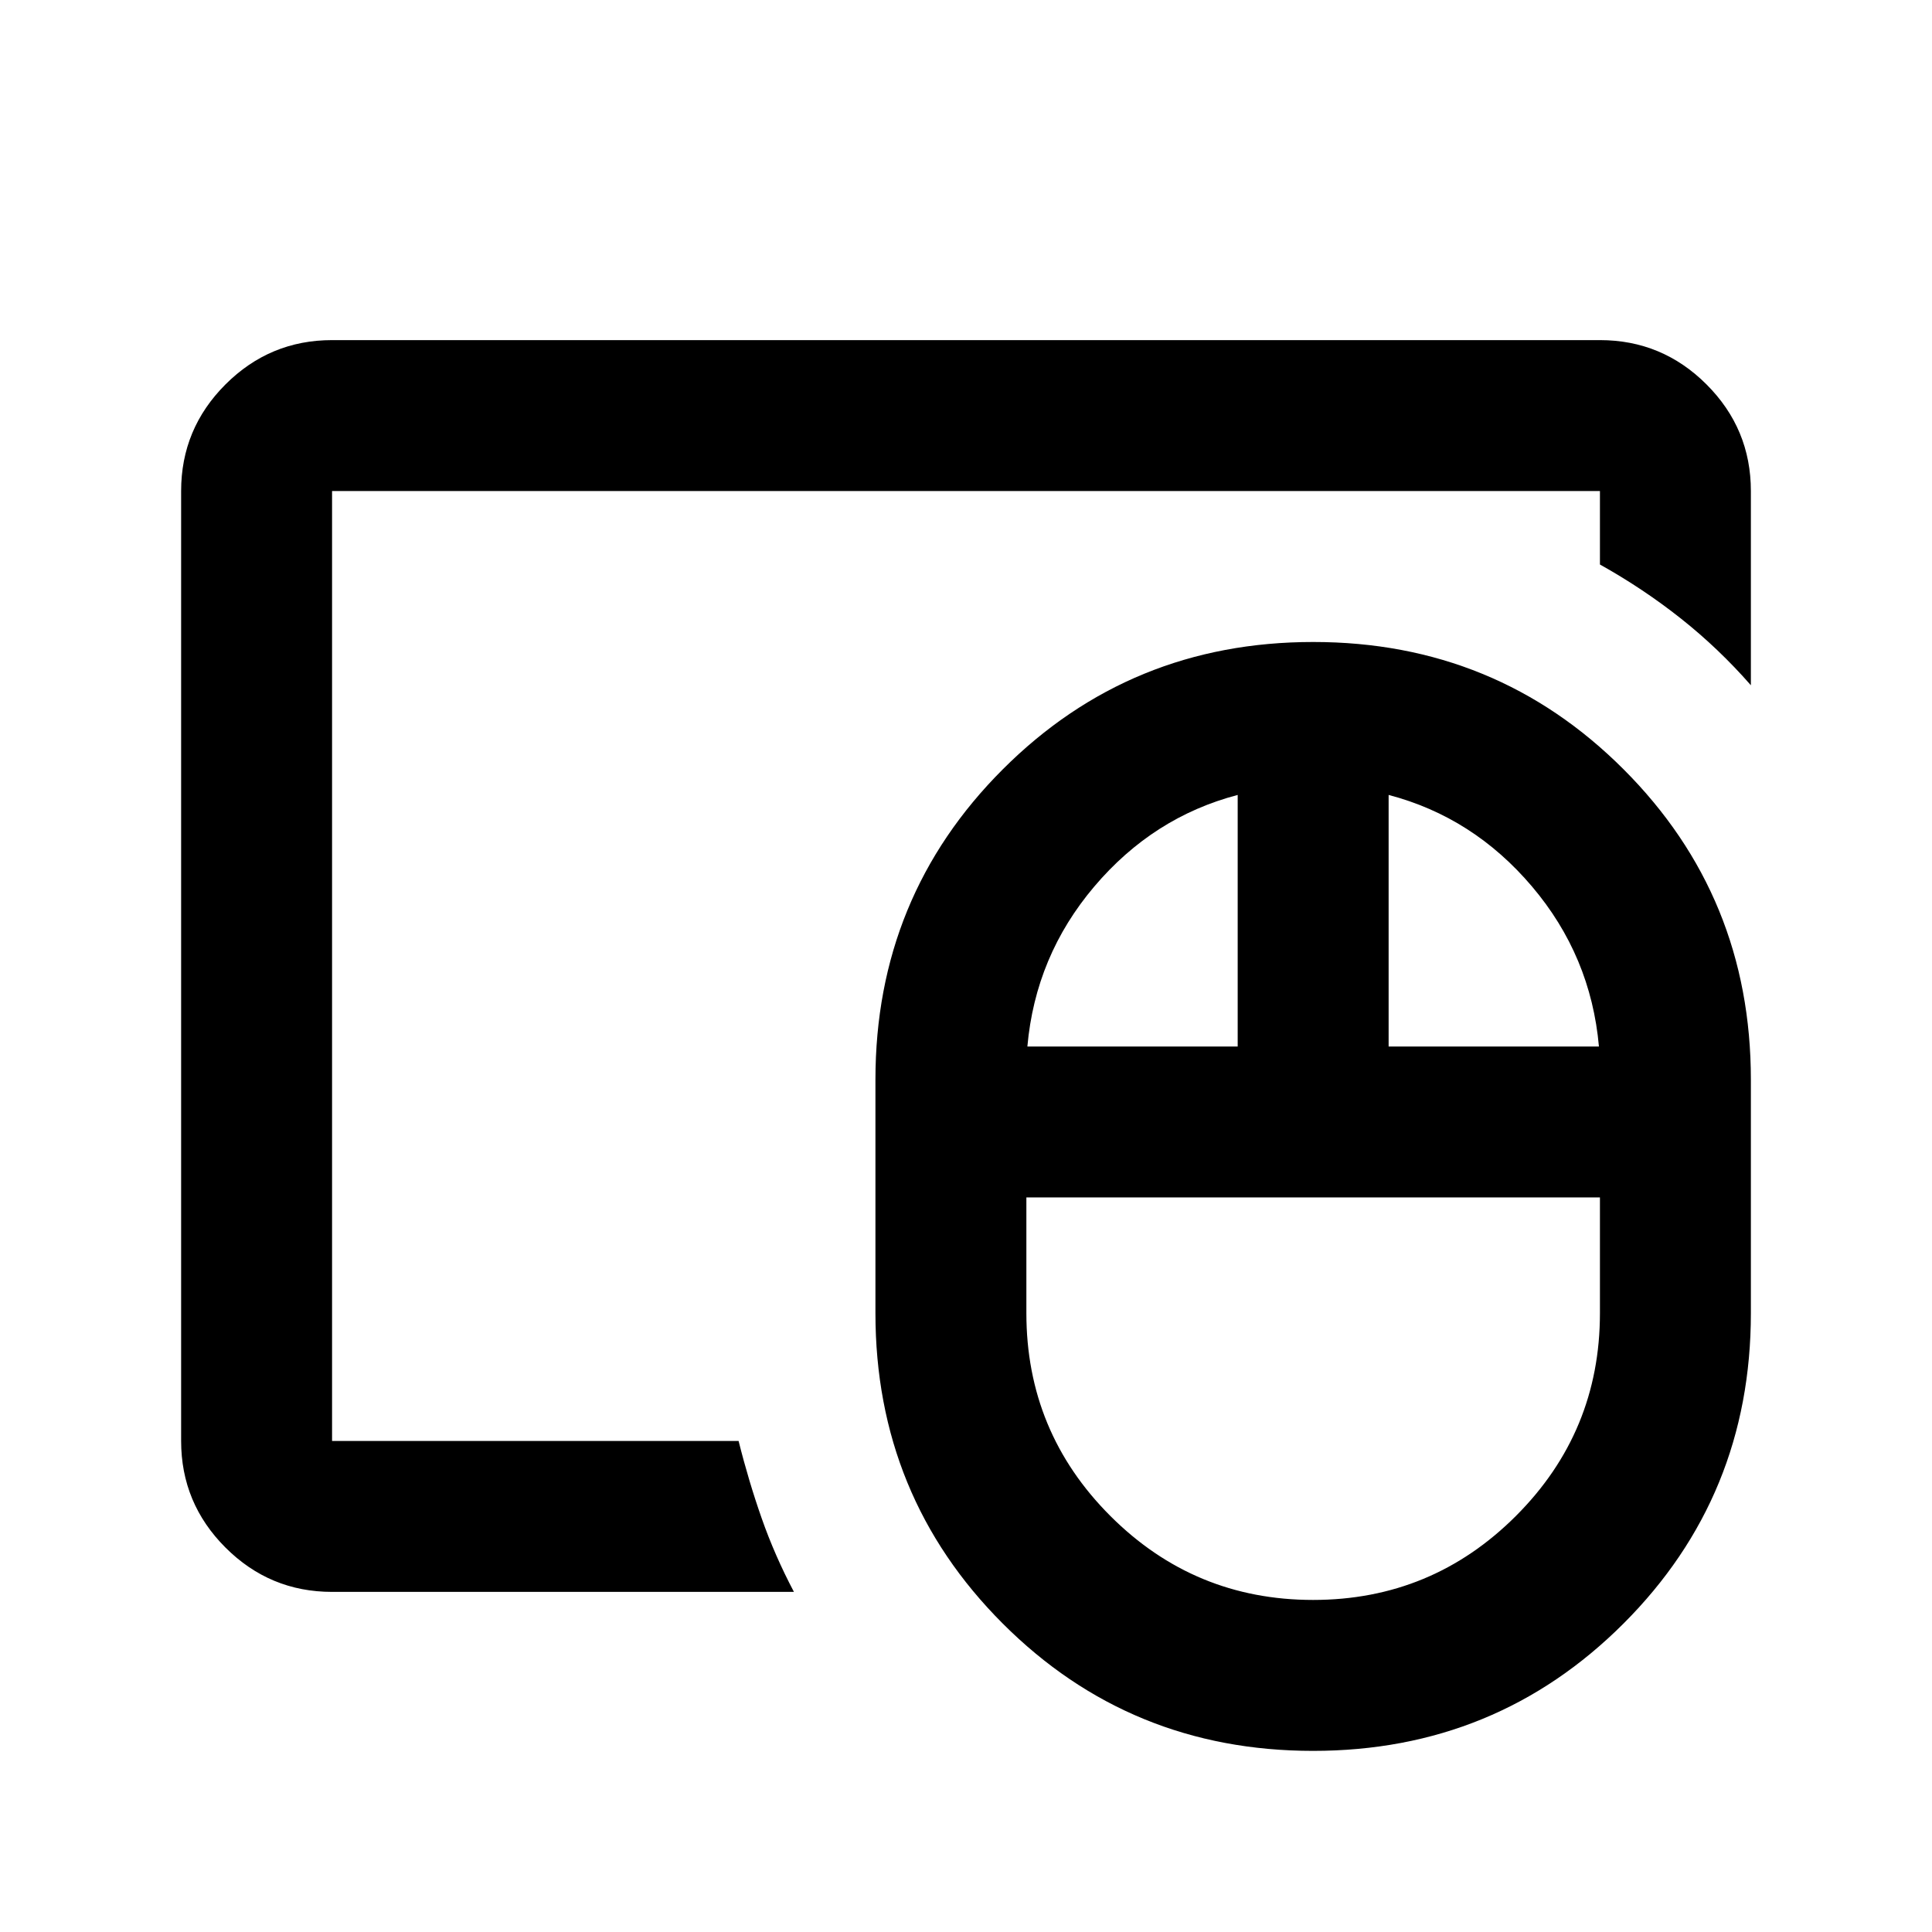 <svg xmlns="http://www.w3.org/2000/svg" height="24" viewBox="0 -960 960 960" width="24"><path d="M652.475-165q59.025 0 100.775-41.732Q795-248.464 795-307.5V-365H510v57.5q0 59.036 41.725 100.768T652.475-165ZM510.5-440H615v-125q-42 11-71.25 45.5T510.5-440Zm179.5 0h104.5q-4-45-33.25-79.5T690-565v125ZM652.468-90Q561.5-90 498.25-153.273 435-216.545 435-307.5v-116q0-90.955 63.282-154.227Q561.564-641 652.532-641t154.218 63.273Q870-514.455 870-423.5v116q0 90.955-63.282 154.227Q743.436-90 652.468-90ZM165-244v-472 472Zm0 75q-30.938 0-52.969-22.031Q90-213.062 90-244v-472q0-30.938 22.031-52.969Q134.062-791 165-791h630q30.938 0 52.969 22.031Q870-746.938 870-716v96.5q-15.956-18.24-34.728-33.12Q816.5-667.5 795-679.5V-716H165v472h202q5 20 11.5 38.5t16 36.5H165Z"/></svg>
